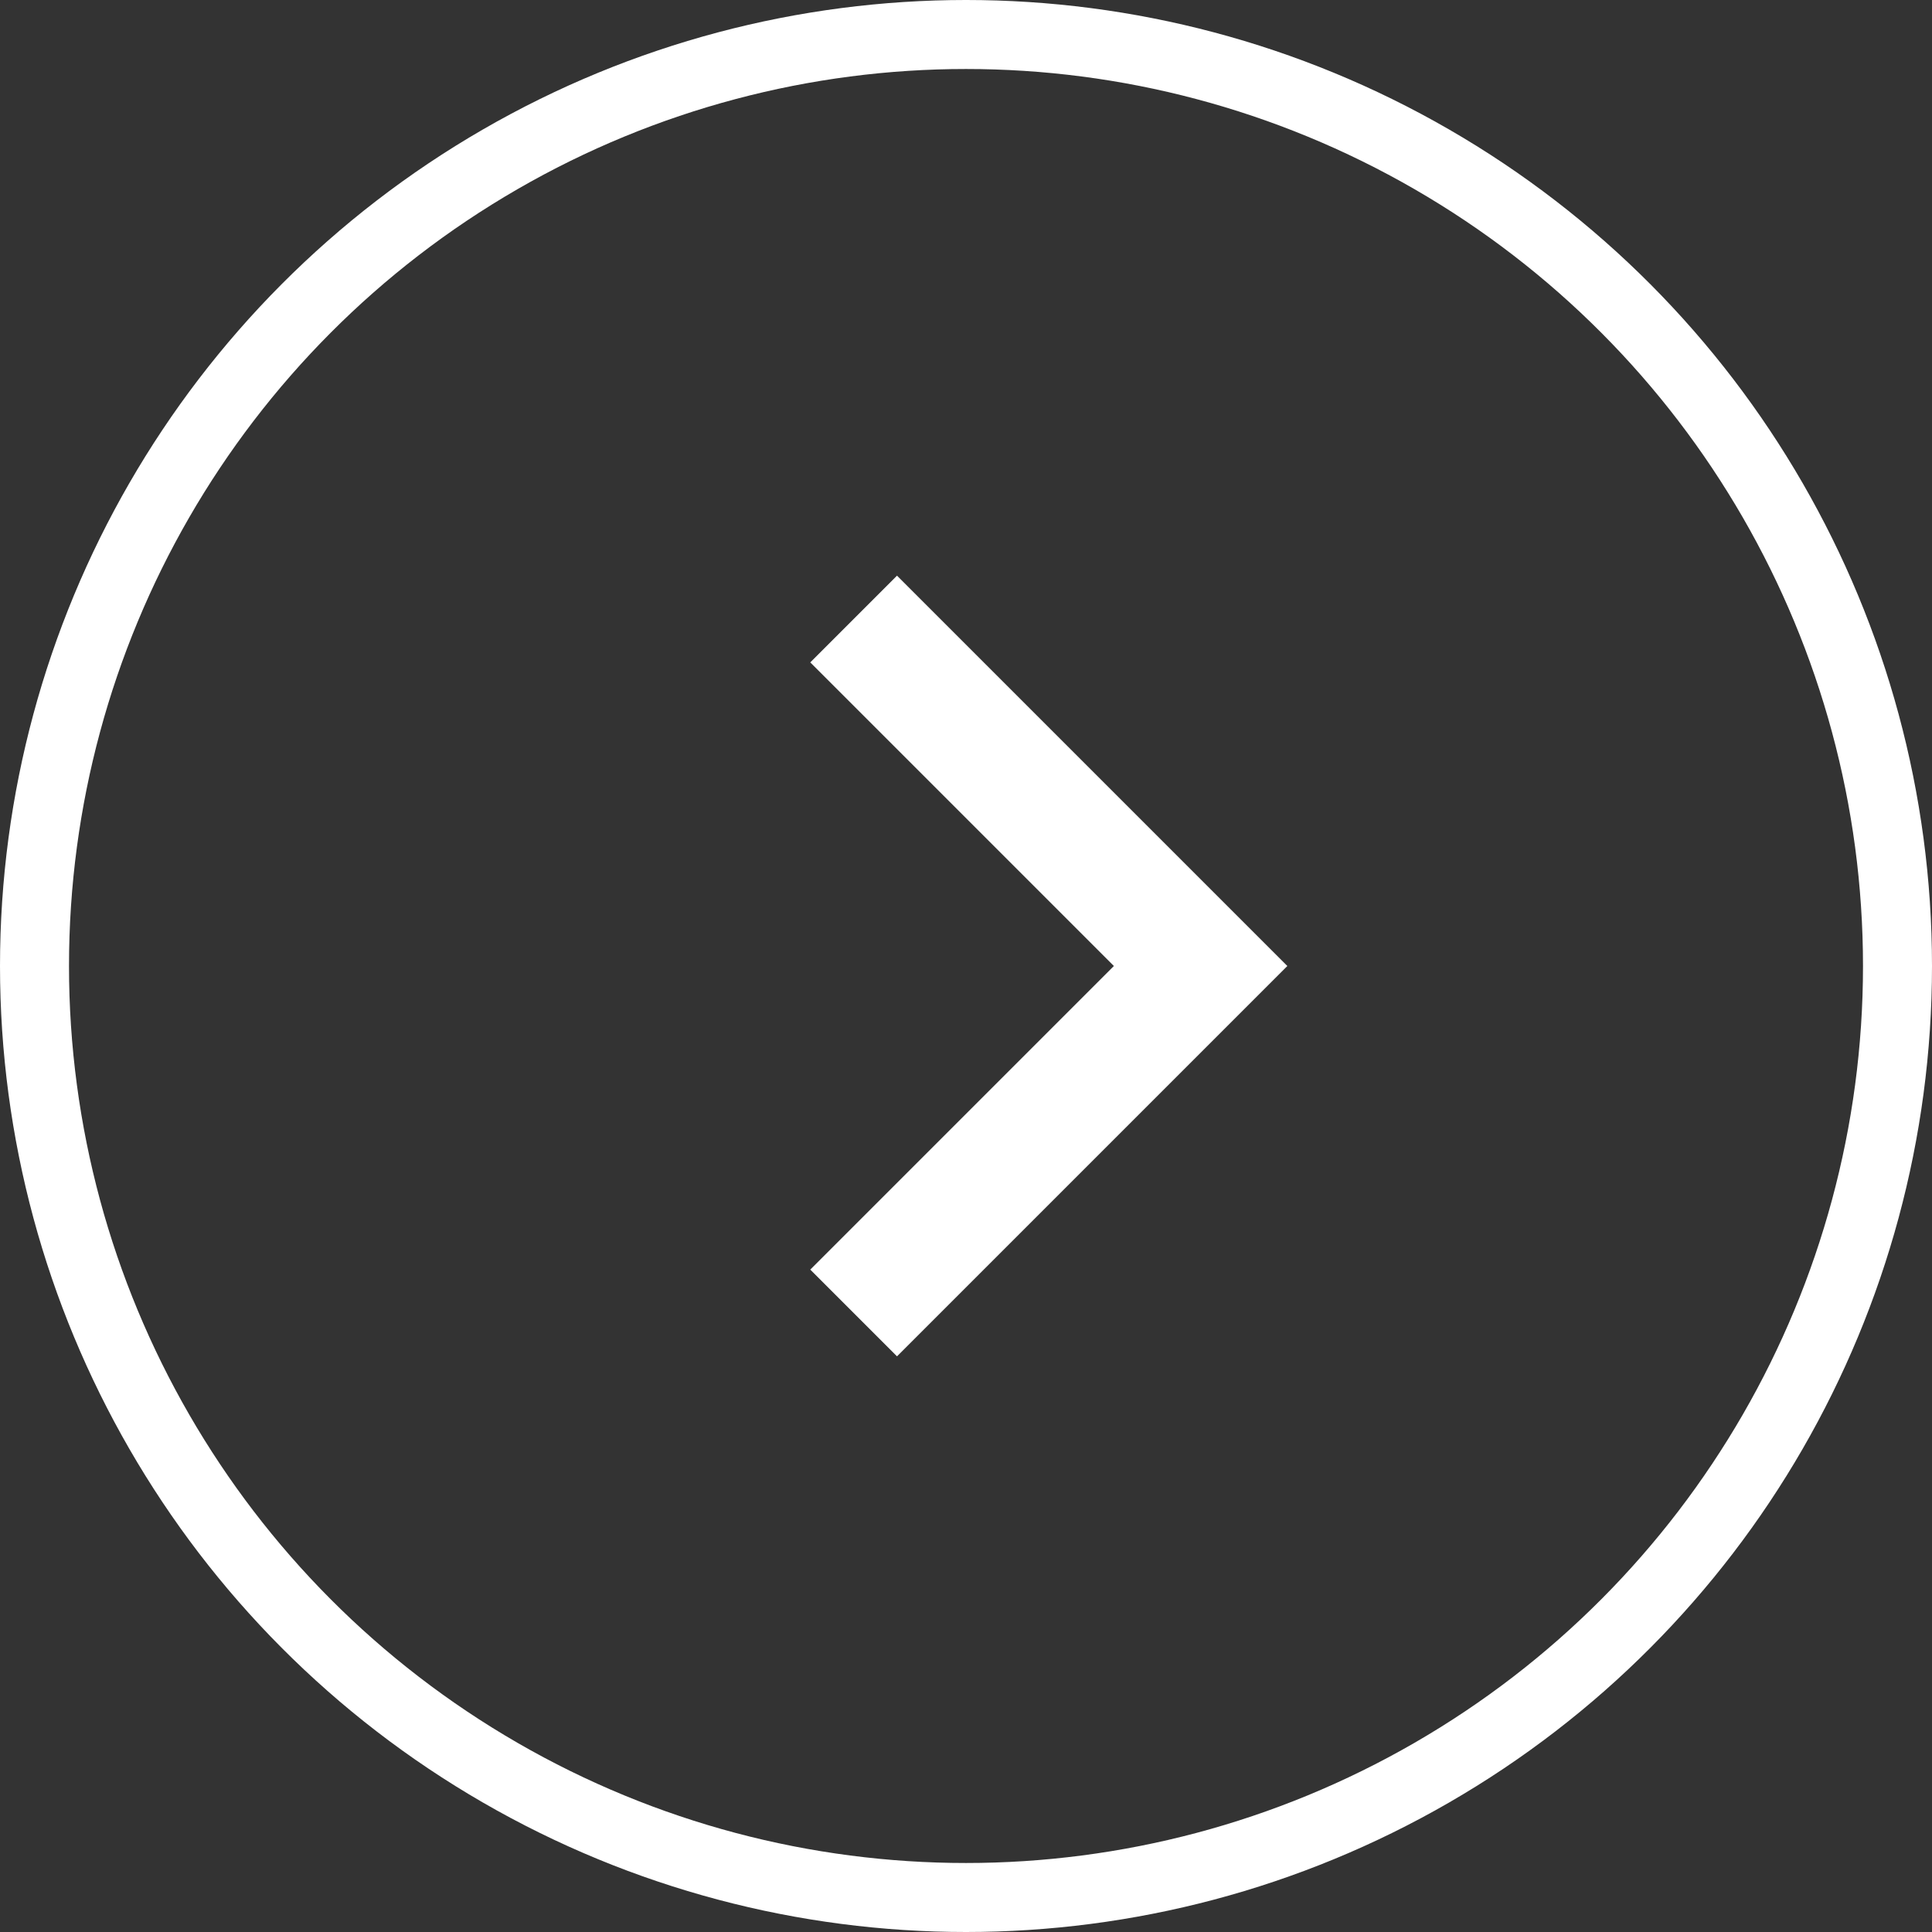 <svg xmlns="http://www.w3.org/2000/svg" width="28" height="28" viewBox="0 0 28 28">
    <rect x="0" y="0" width="28" height="28" fill="#333333" stroke="none"/>
    <g fill="none" fill-rule="evenodd" transform="rotate(-180 14 14)">
        <circle cx="14" cy="14" r="13.5" stroke="#FFF" transform="rotate(-180 14 14)"/>
        <path fill="#FFF" fill-rule="nonzero" d="M11.857 14l4.4-4.4L15 8.343 9.343 14 15 19.657l1.257-1.257z"/>
    </g>
</svg>
